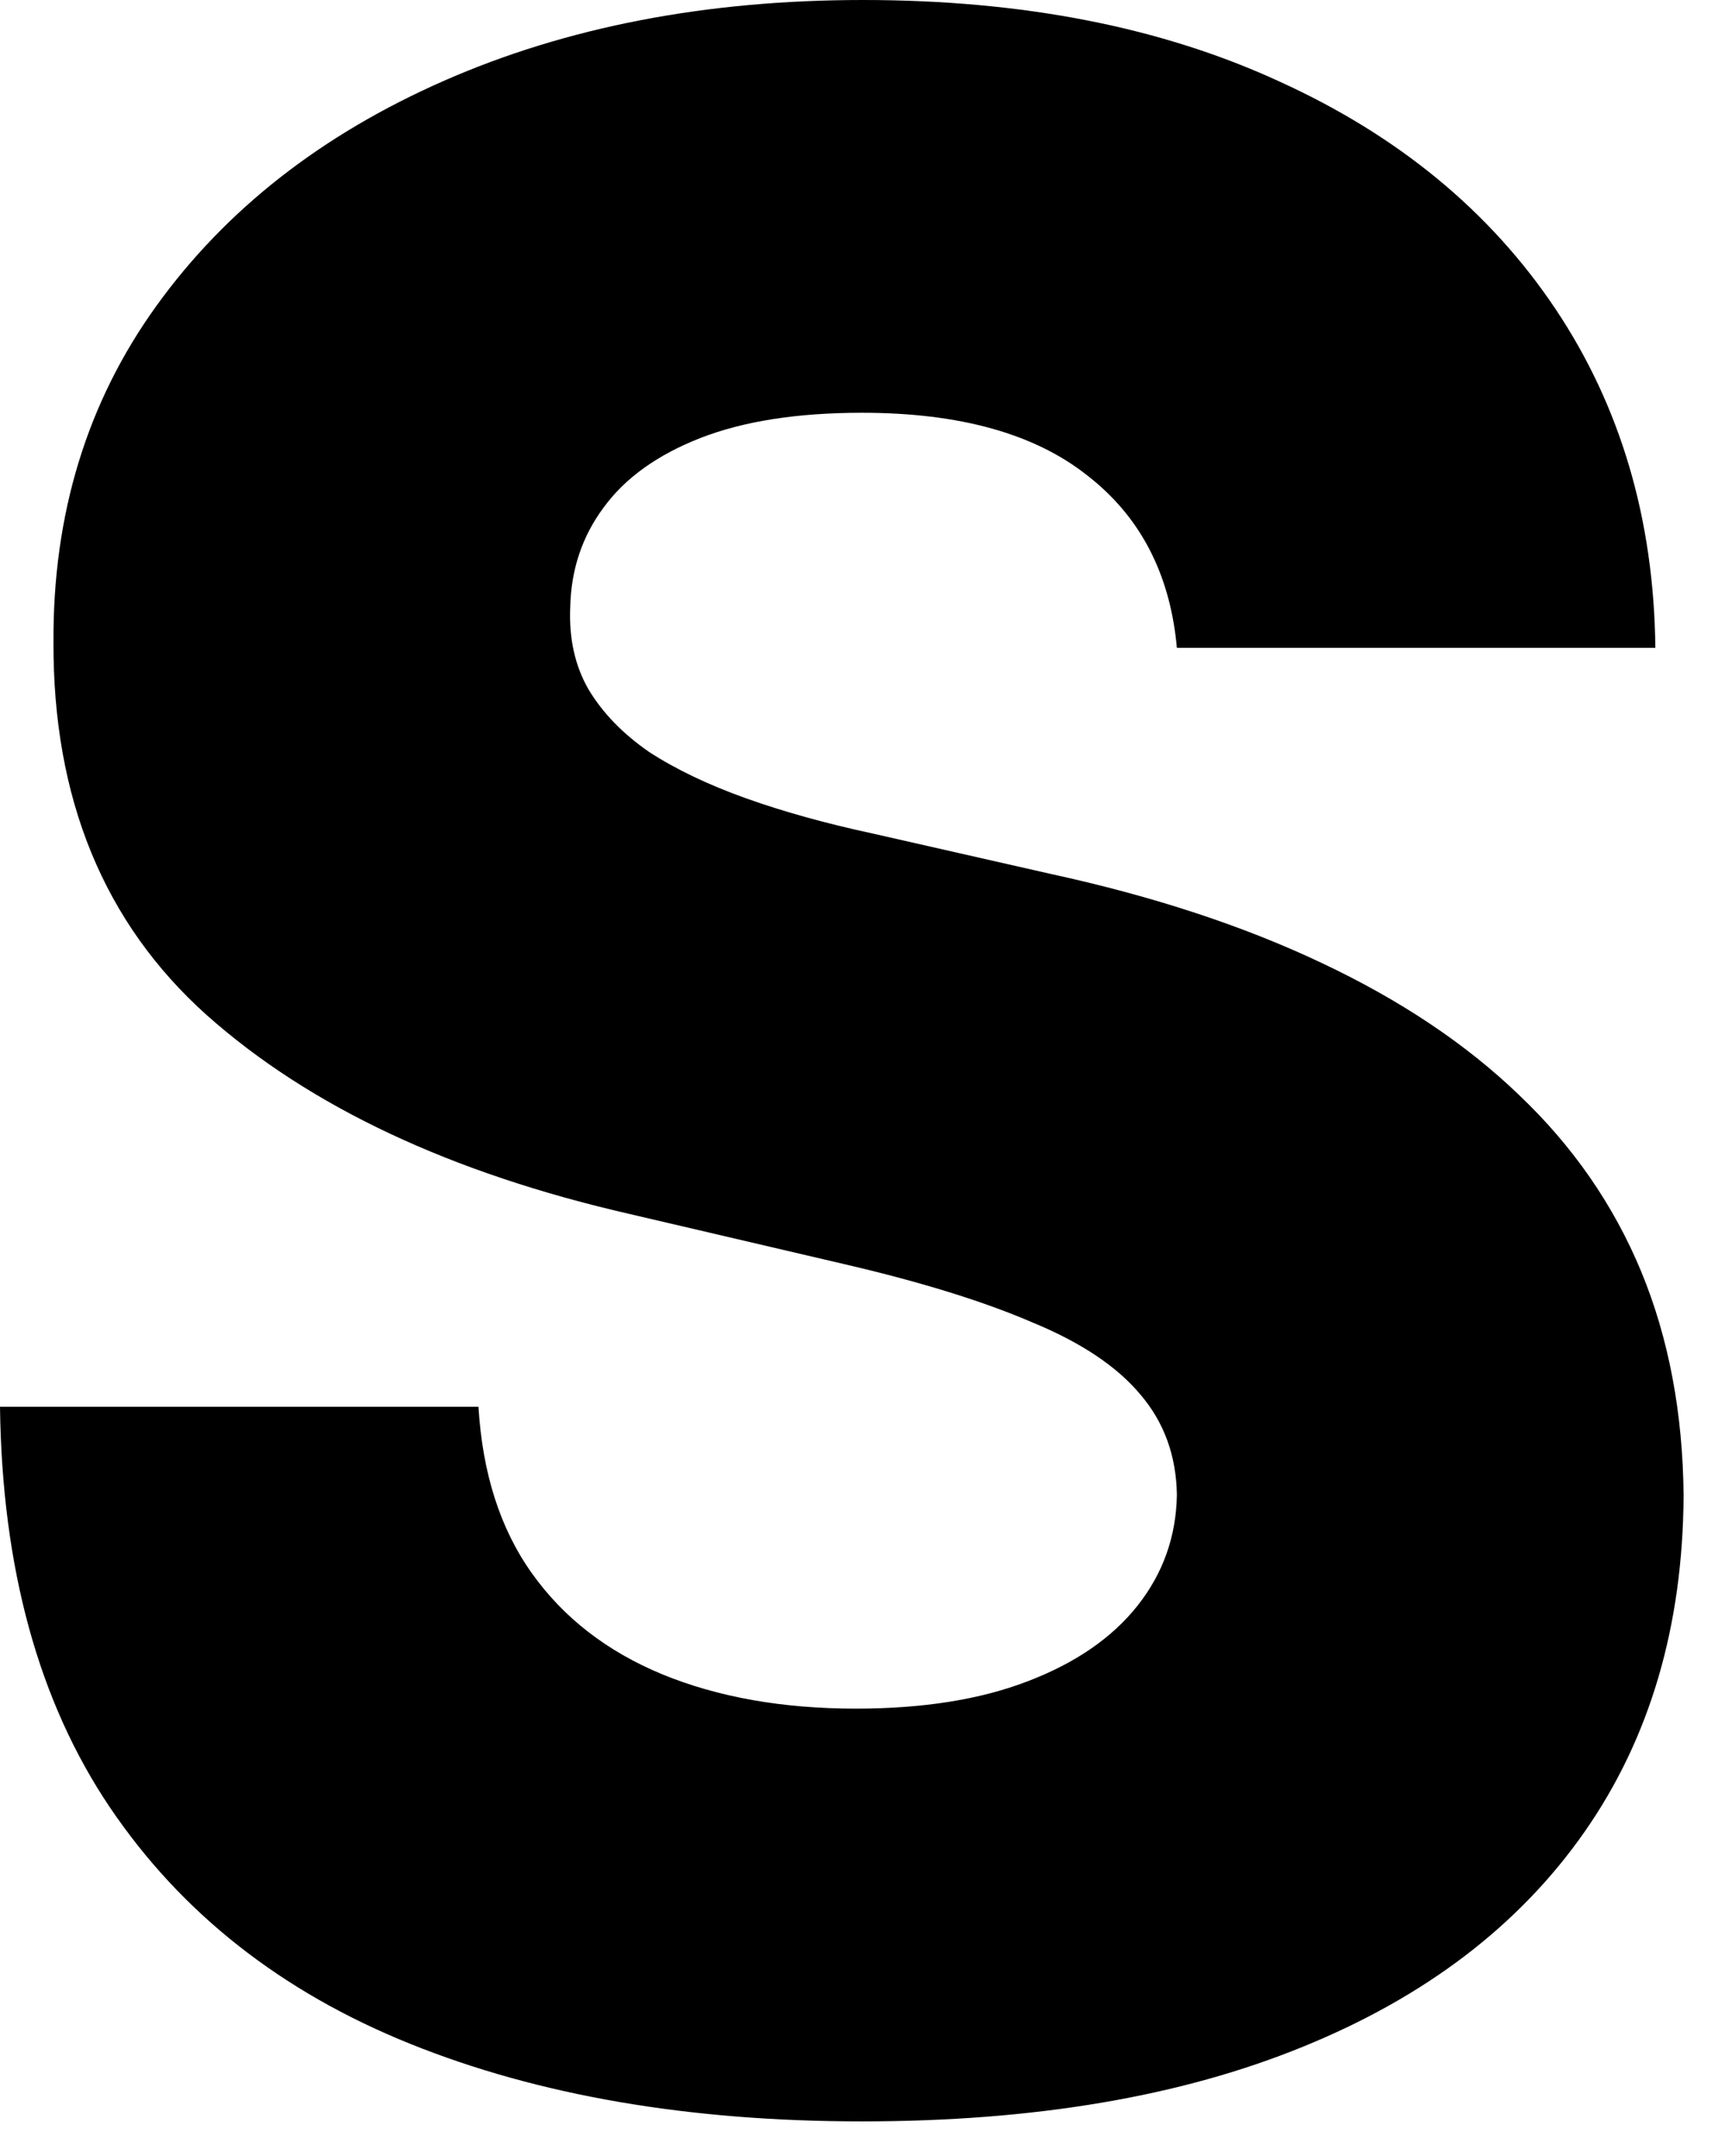 <svg width="16" height="20" viewBox="0 0 16 20" fill="none" xmlns="http://www.w3.org/2000/svg">
<path d="M10.916 6.01C10.854 5.324 10.576 4.79 10.083 4.409C9.596 4.023 8.9 3.829 7.995 3.829C7.396 3.829 6.897 3.907 6.497 4.063C6.098 4.219 5.798 4.434 5.598 4.709C5.399 4.977 5.296 5.286 5.289 5.636C5.277 5.923 5.333 6.176 5.458 6.394C5.589 6.613 5.776 6.806 6.02 6.975C6.269 7.137 6.569 7.28 6.918 7.405C7.268 7.53 7.661 7.639 8.098 7.733L9.746 8.107C10.694 8.313 11.531 8.588 12.255 8.931C12.985 9.275 13.597 9.683 14.09 10.158C14.589 10.632 14.967 11.178 15.223 11.796C15.478 12.414 15.609 13.107 15.616 13.874C15.609 15.085 15.304 16.124 14.698 16.992C14.093 17.859 13.222 18.524 12.086 18.986C10.957 19.448 9.593 19.679 7.995 19.679C6.391 19.679 4.993 19.439 3.801 18.958C2.609 18.477 1.682 17.747 1.02 16.767C0.359 15.787 0.019 14.548 0 13.05H4.438C4.475 13.668 4.64 14.183 4.934 14.595C5.227 15.007 5.63 15.319 6.141 15.531C6.659 15.744 7.259 15.85 7.939 15.85C8.563 15.85 9.094 15.765 9.53 15.597C9.974 15.428 10.314 15.194 10.551 14.895C10.788 14.595 10.91 14.252 10.916 13.865C10.91 13.503 10.797 13.194 10.579 12.938C10.361 12.676 10.024 12.451 9.568 12.264C9.119 12.071 8.544 11.893 7.845 11.73L5.842 11.262C4.182 10.882 2.874 10.267 1.919 9.418C0.964 8.563 0.49 7.408 0.496 5.954C0.49 4.768 0.808 3.729 1.451 2.837C2.094 1.944 2.983 1.248 4.119 0.749C5.255 0.25 6.55 0 8.004 0C9.49 0 10.779 0.253 11.871 0.758C12.969 1.258 13.821 1.96 14.427 2.865C15.032 3.77 15.341 4.818 15.354 6.01H10.916Z" fill="black"/>
</svg>
